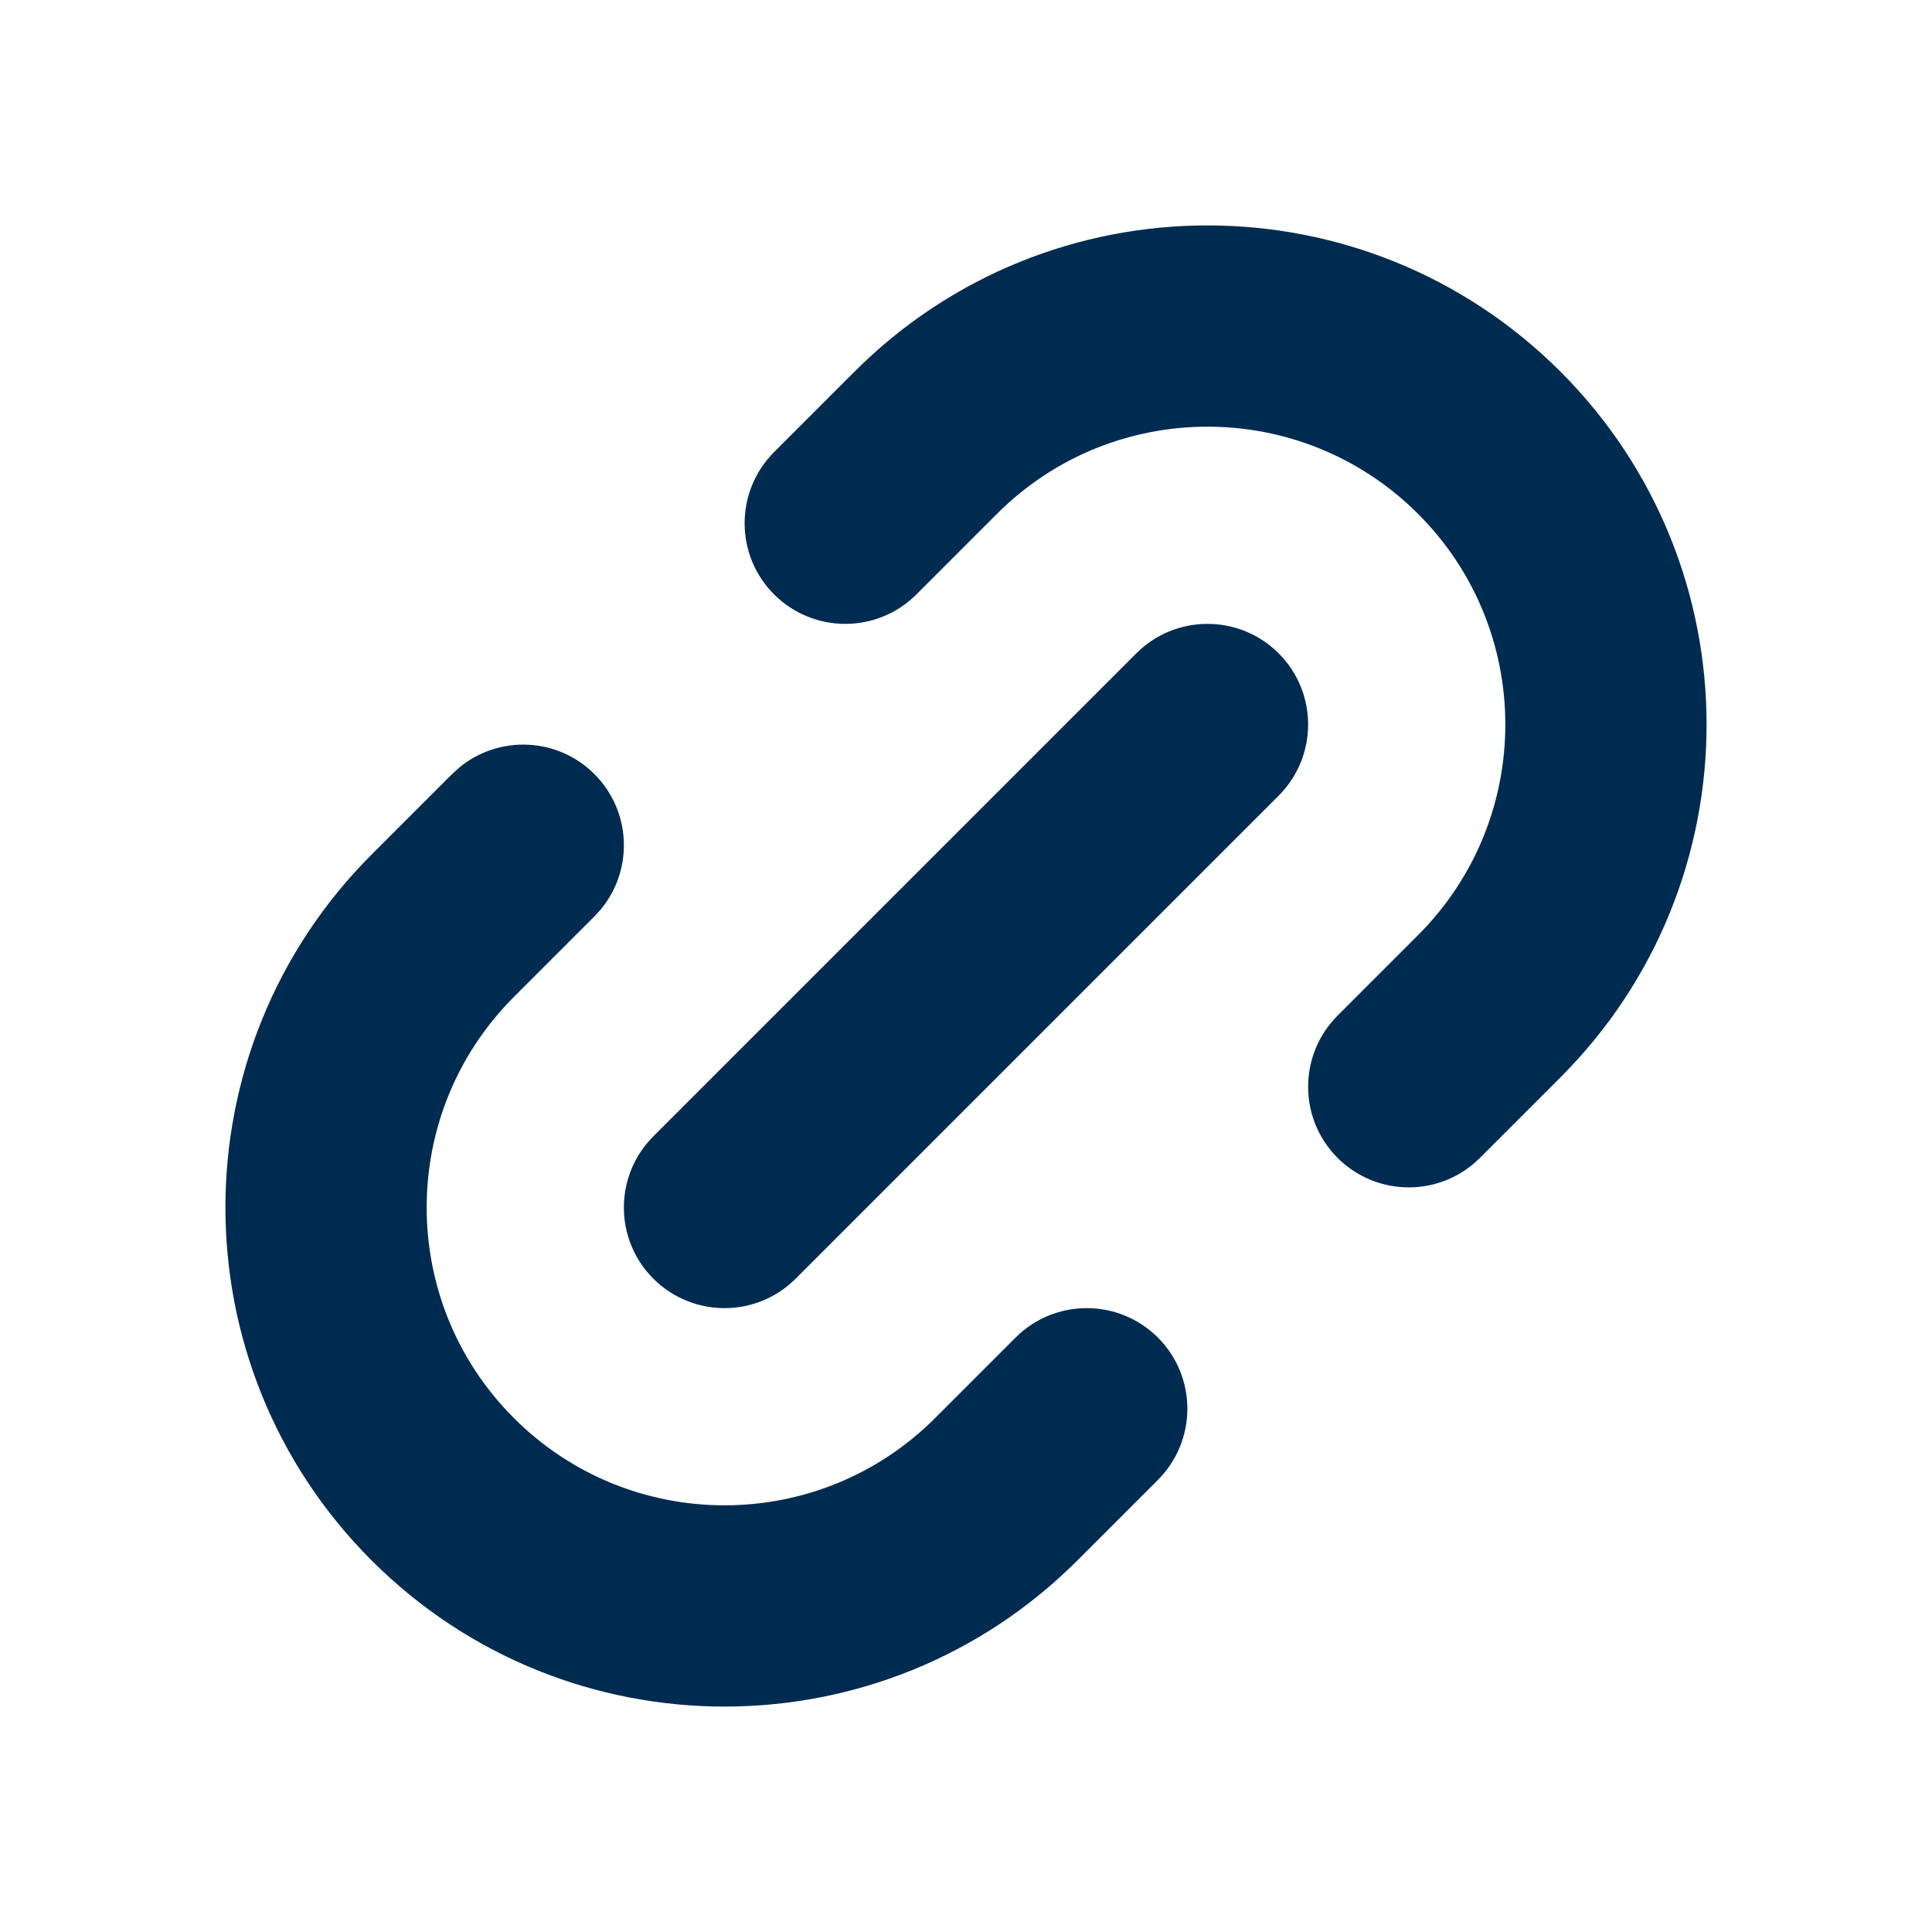 <svg width="24" height="24" viewBox="0 0 24 24" fill="none" xmlns="http://www.w3.org/2000/svg">
<path fill-rule="evenodd" clip-rule="evenodd" d="M19.384,13.384l-1,1c-0.488,0.488 -1.279,0.488 -1.768,0c-0.488,-0.488 -0.488,-1.279 0,-1.768l1,-1c1.445,-1.445 1.445,-3.788 0,-5.232c-1.445,-1.445 -3.788,-1.445 -5.232,0l-1,1c-0.488,0.488 -1.279,0.488 -1.768,0c-0.488,-0.488 -0.488,-1.279 0,-1.768l1,-1c2.421,-2.421 6.346,-2.421 8.768,0c2.421,2.421 2.421,6.346 0,8.768zM14.116,8.116c0.488,-0.488 1.279,-0.488 1.768,0c0.488,0.488 0.488,1.279 0,1.768l-6,6c-0.488,0.488 -1.279,0.488 -1.768,0c-0.488,-0.488 -0.488,-1.279 0,-1.768zM5.711,9.53c0.491,-0.4 1.215,-0.372 1.673,0.086c0.458,0.458 0.486,1.182 0.086,1.673l-0.086,0.095l-1,1c-1.445,1.445 -1.445,3.788 0,5.232c1.445,1.445 3.788,1.445 5.232,0l1,-1c0.488,-0.488 1.279,-0.488 1.768,0c0.488,0.488 0.488,1.279 0,1.768l-1,1c-2.421,2.421 -6.346,2.421 -8.768,0c-2.421,-2.421 -2.421,-6.346 0,-8.768l1,-1z" fill="#002B51"/>
</svg>
